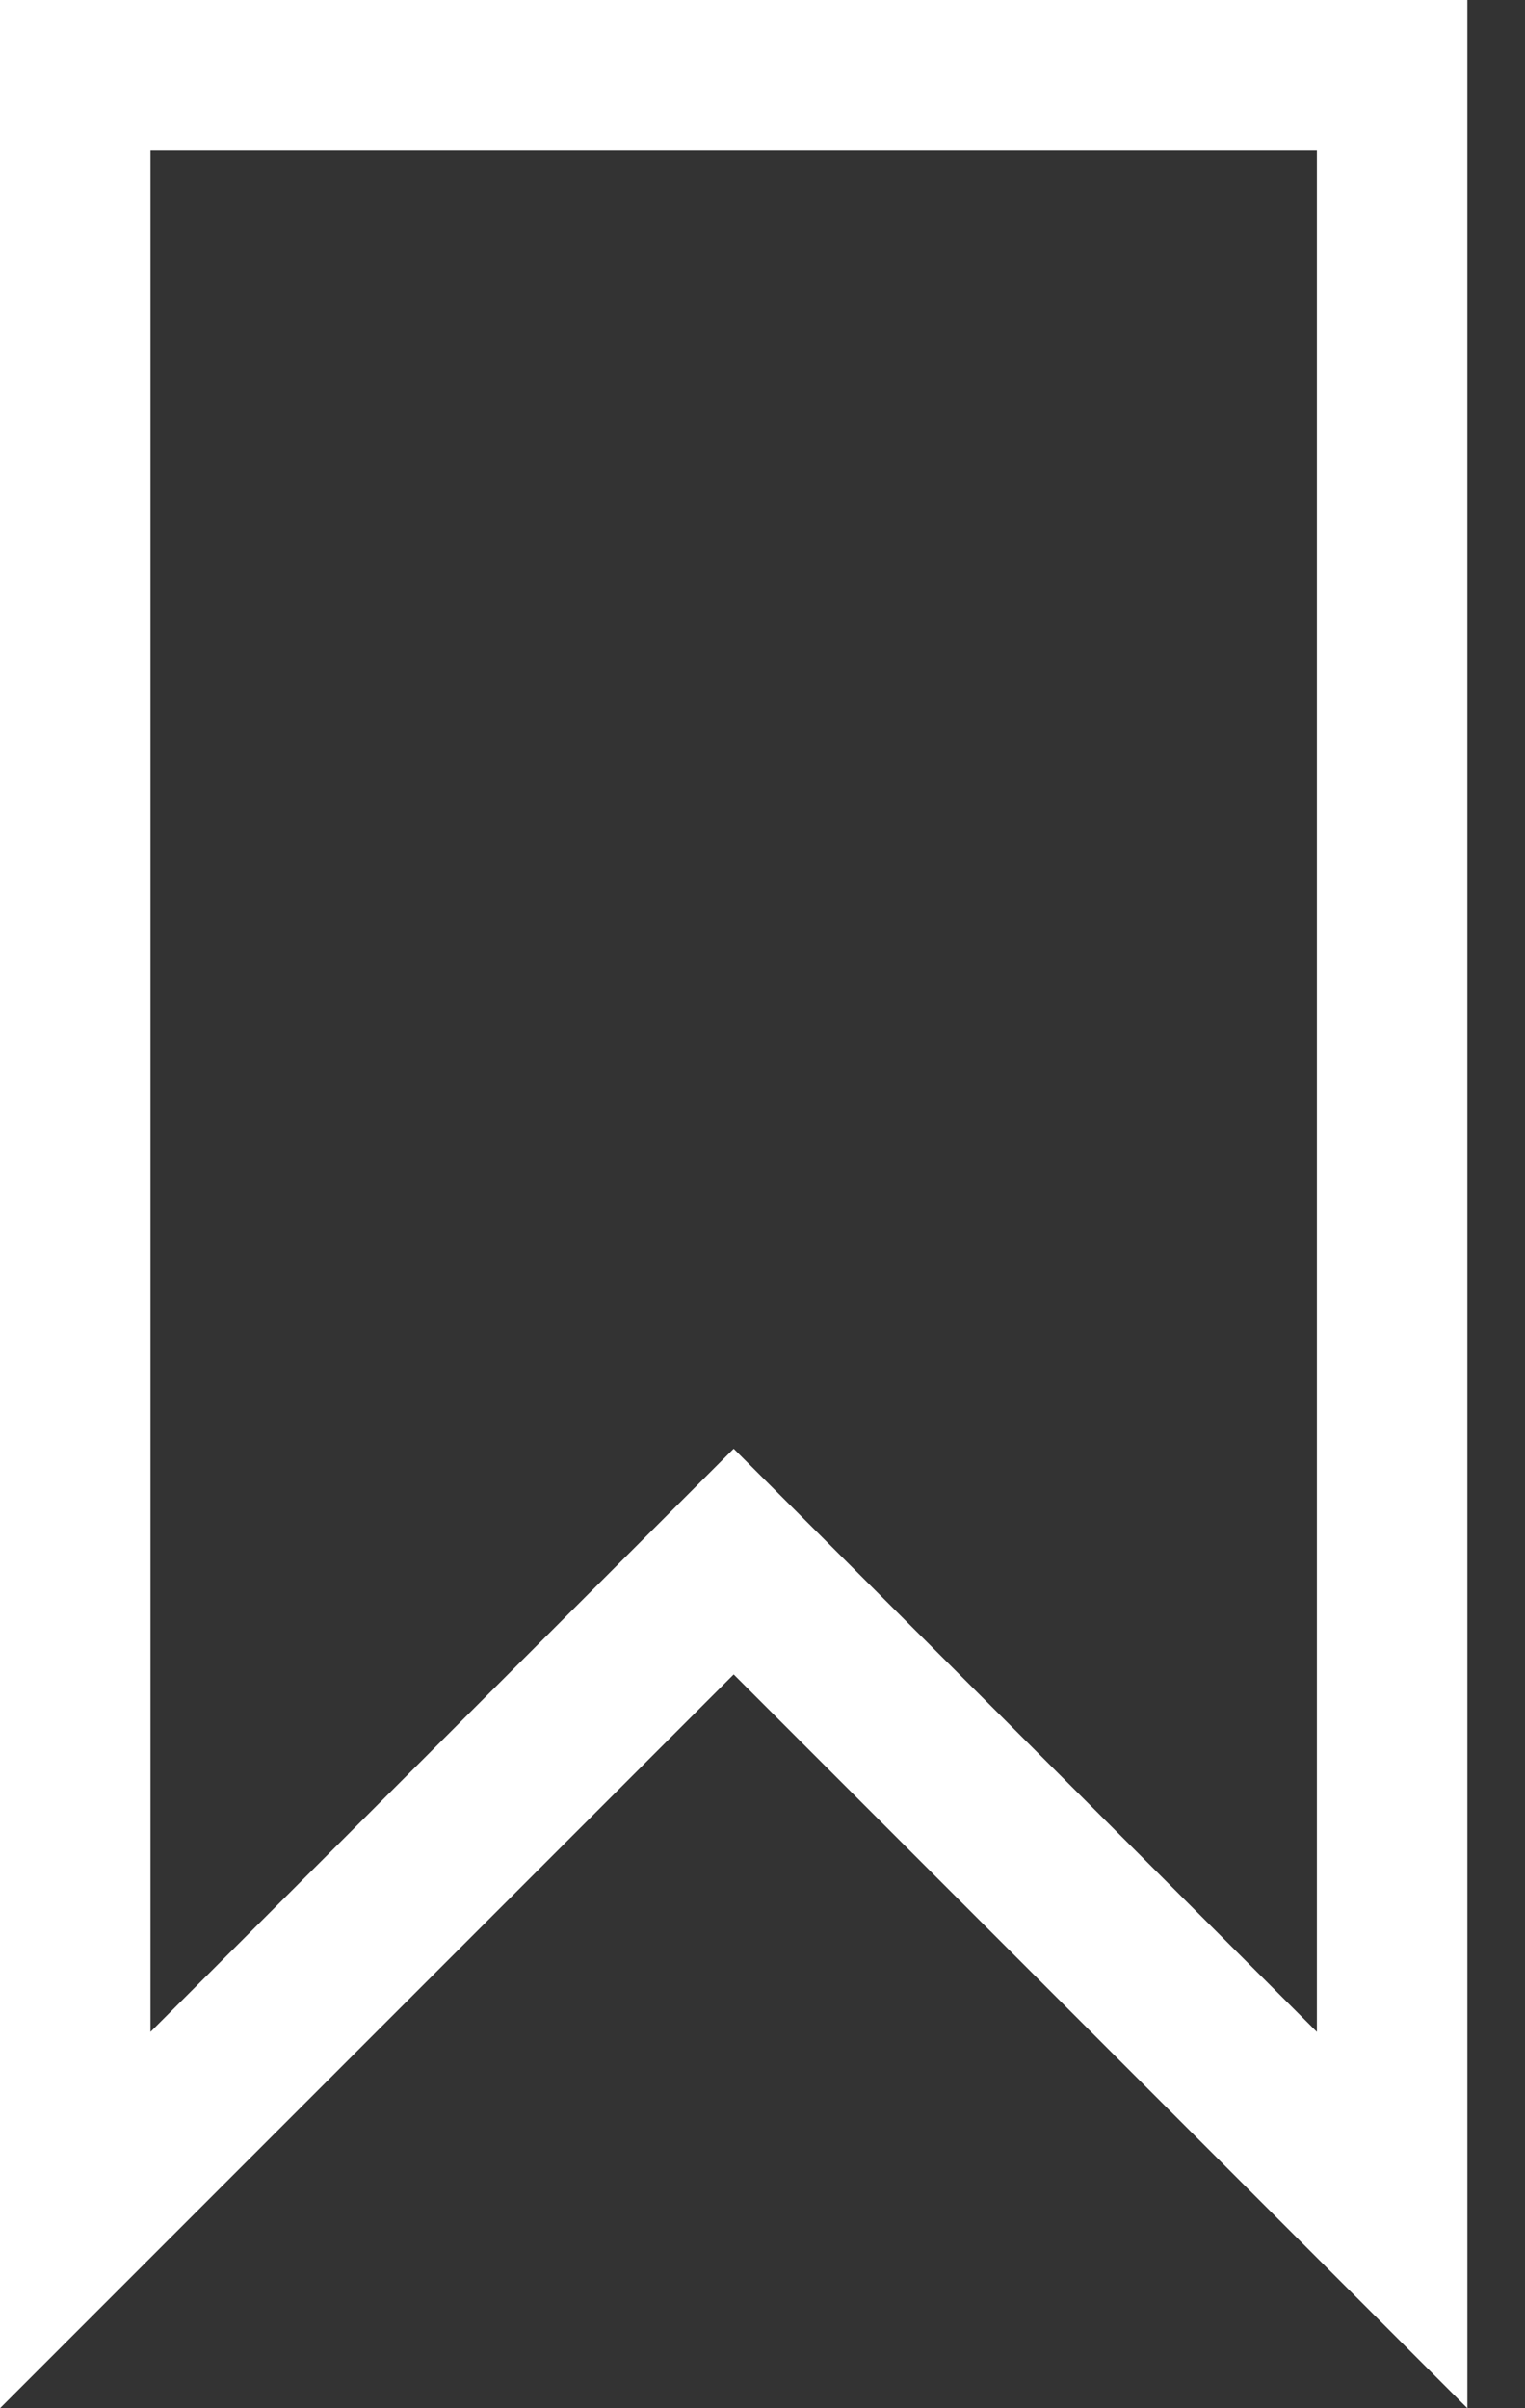 <svg width="19" height="30" viewBox="0 0 19 30" fill="none" xmlns="http://www.w3.org/2000/svg">
<rect x="0" y="0" width="19" height="30" fill="#333333" stroke="none"/>
<path d="M0 0V30L9.141 20.859L18.282 30V0H0ZM1.875 1.875H16.407V25.312L9.141 18.047L1.875 25.312V1.875V1.875Z" fill="white"/>
</svg>
